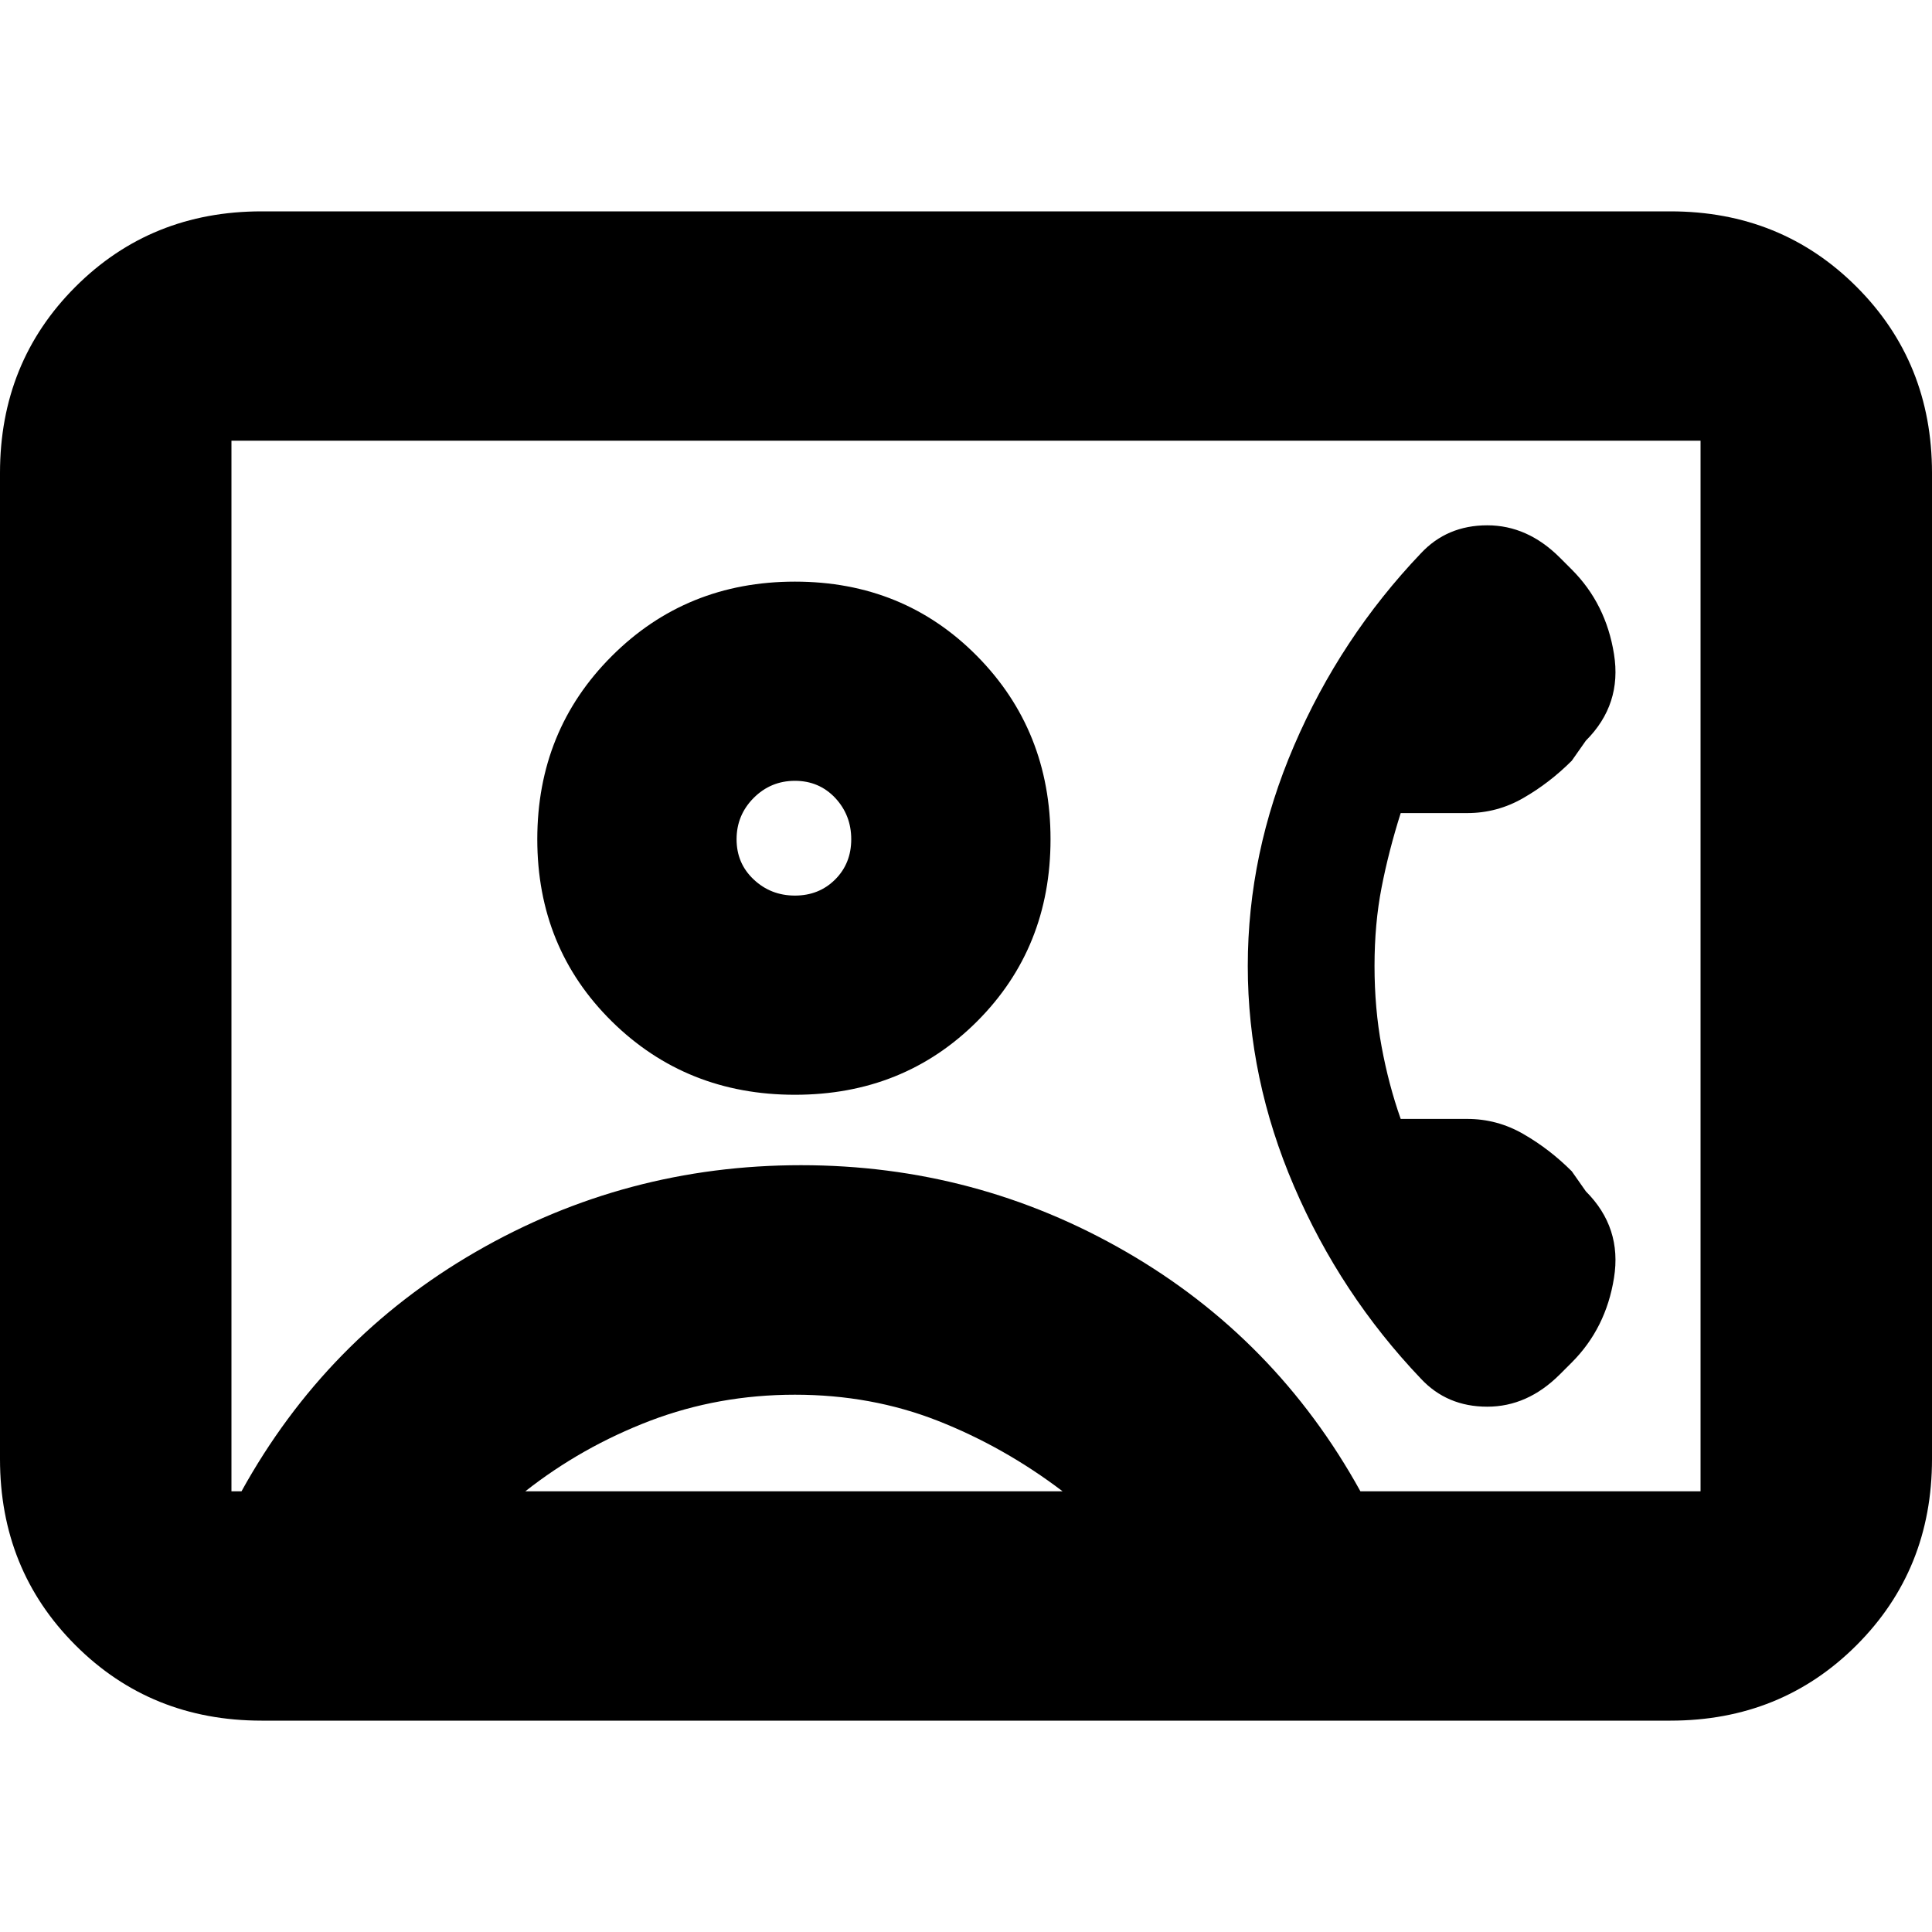 <svg xmlns="http://www.w3.org/2000/svg" height="20" width="20"><path d="M2.708 17.812q-1.146 0-1.927-.781Q0 16.25 0 15.104V4.896Q0 3.75.781 2.969q.781-.781 1.927-.781h14.584q1.146 0 1.927.781Q20 3.75 20 4.896v10.208q0 1.146-.781 1.927-.781.781-1.927.781Zm11.375-2.374h3.521V4.562H2.396v10.876H2.5q.875-1.584 2.427-2.48 1.552-.896 3.365-.896 1.812 0 3.364.896 1.552.896 2.427 2.48Zm-5.854-4.105q1.125 0 1.886-.76.76-.761.76-1.885 0-1.126-.76-1.896-.761-.771-1.886-.771t-1.896.771q-.771.77-.771 1.896 0 1.124.771 1.885.771.76 1.896.76Zm6.479 2.938q.271.291.688.291.416 0 .75-.333l.125-.125q.354-.354.437-.875.084-.521-.291-.896l-.146-.208q-.229-.229-.5-.385-.271-.157-.583-.157H14.5q-.125-.354-.198-.75-.073-.395-.073-.833 0-.438.073-.812.073-.376.198-.771h.688q.312 0 .583-.157.271-.156.5-.385l.146-.208q.375-.375.291-.896-.083-.521-.437-.875l-.125-.125q-.334-.333-.75-.333-.417 0-.688.291-.833.875-1.312 1.99-.479 1.114-.479 2.281t.479 2.281q.479 1.115 1.312 1.99Zm-9.27 1.167H11q-.604-.459-1.292-.73-.687-.27-1.479-.27-.791 0-1.5.27-.708.271-1.291.73Zm2.791-6.167q-.25 0-.427-.167-.177-.166-.177-.416 0-.25.177-.428.177-.177.427-.177t.417.177q.166.178.166.428t-.166.416q-.167.167-.417.167ZM10 10Z"/></svg>